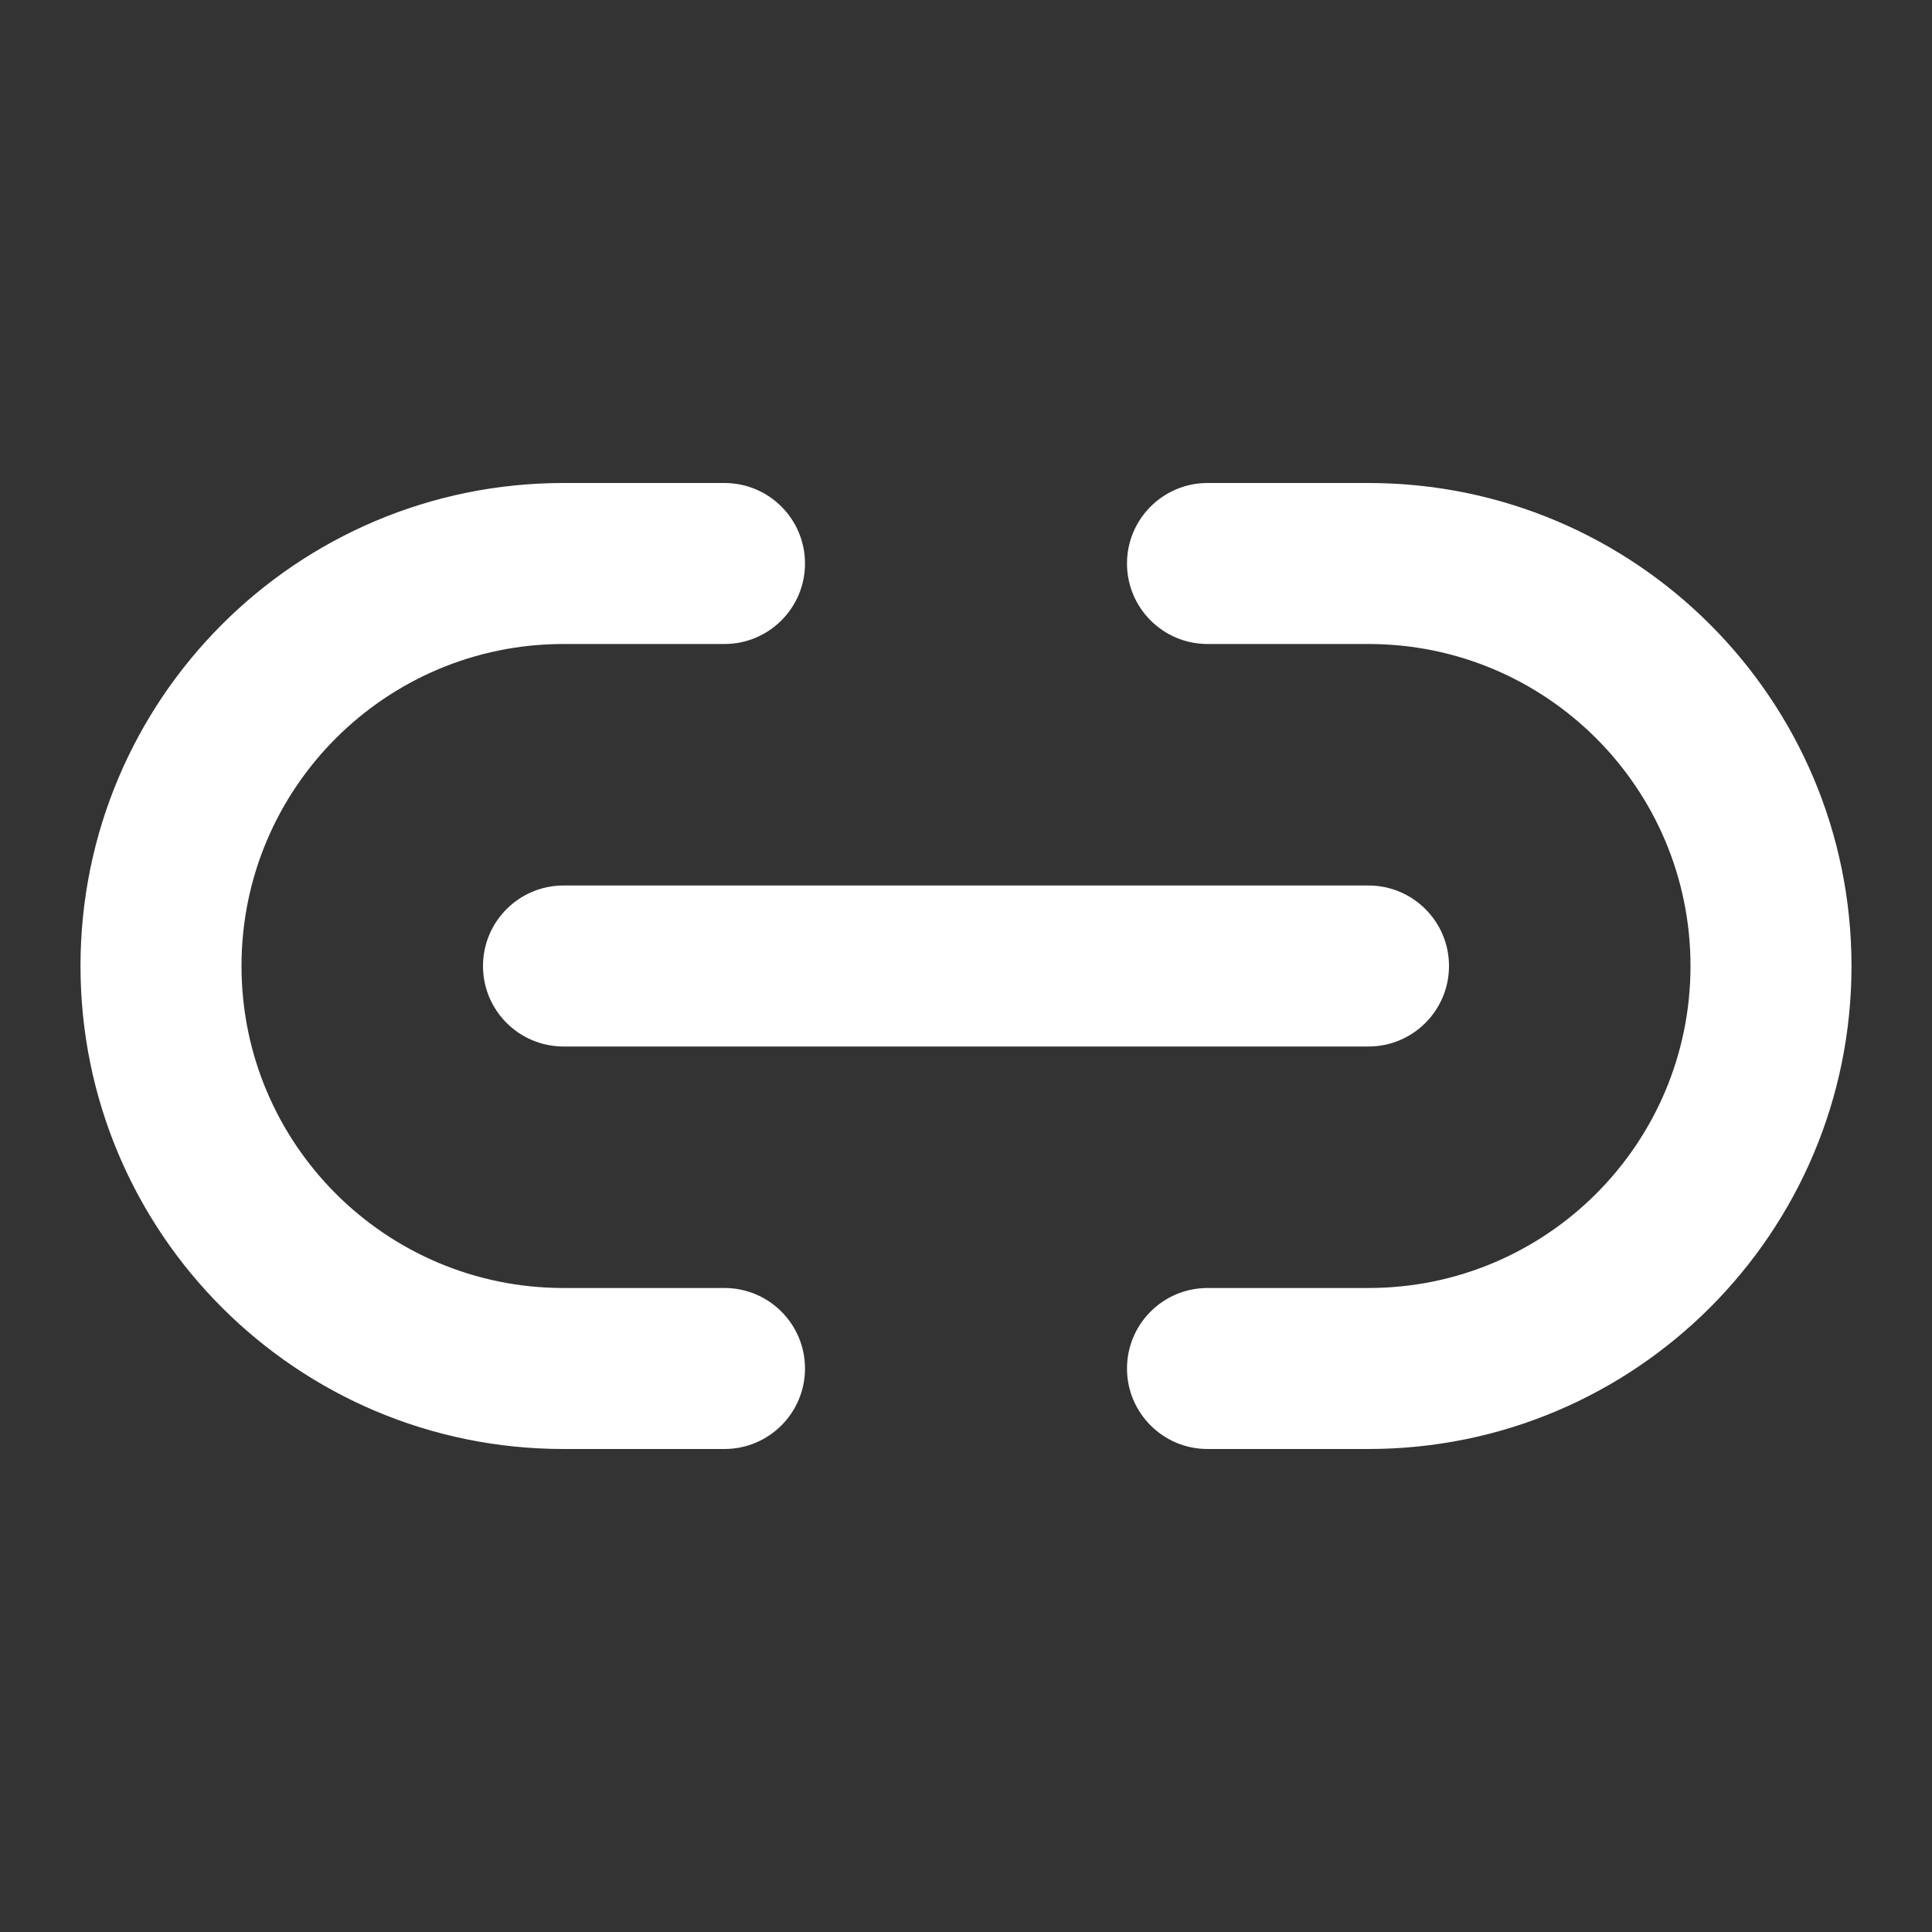 <svg width="24" height="24" viewBox="0 0 24 24" fill="none" xmlns="http://www.w3.org/2000/svg">
<rect x="0" y="0" width="24" height="24" fill="#333333" stroke="none"/>
<path fill-rule="evenodd" clip-rule="evenodd" d="M6 12C6 11.448 6.448 11 7 11L17 11C17.552 11 18 11.448 18 12C18 12.552 17.552 13 17 13L7 13C6.448 13 6 12.552 6 12Z" fill="white"/>
<path fill-rule="evenodd" clip-rule="evenodd" d="M7 8C4.791 8 3 9.791 3 12C3 14.209 4.791 16 7 16H9C9.552 16 10 16.448 10 17C10 17.552 9.552 18 9 18H7C3.686 18 1 15.314 1 12C1 8.686 3.686 6 7 6H9C9.552 6 10 6.448 10 7C10 7.552 9.552 8 9 8H7Z" fill="white"/>
<path fill-rule="evenodd" clip-rule="evenodd" d="M14 7C14 6.448 14.448 6 15 6H17C20.314 6 23 8.686 23 12C23 15.314 20.314 18 17 18H15C14.448 18 14 17.552 14 17C14 16.448 14.448 16 15 16H17C19.209 16 21 14.209 21 12C21 9.791 19.209 8 17 8H15C14.448 8 14 7.552 14 7Z" fill="white"/>
</svg>
